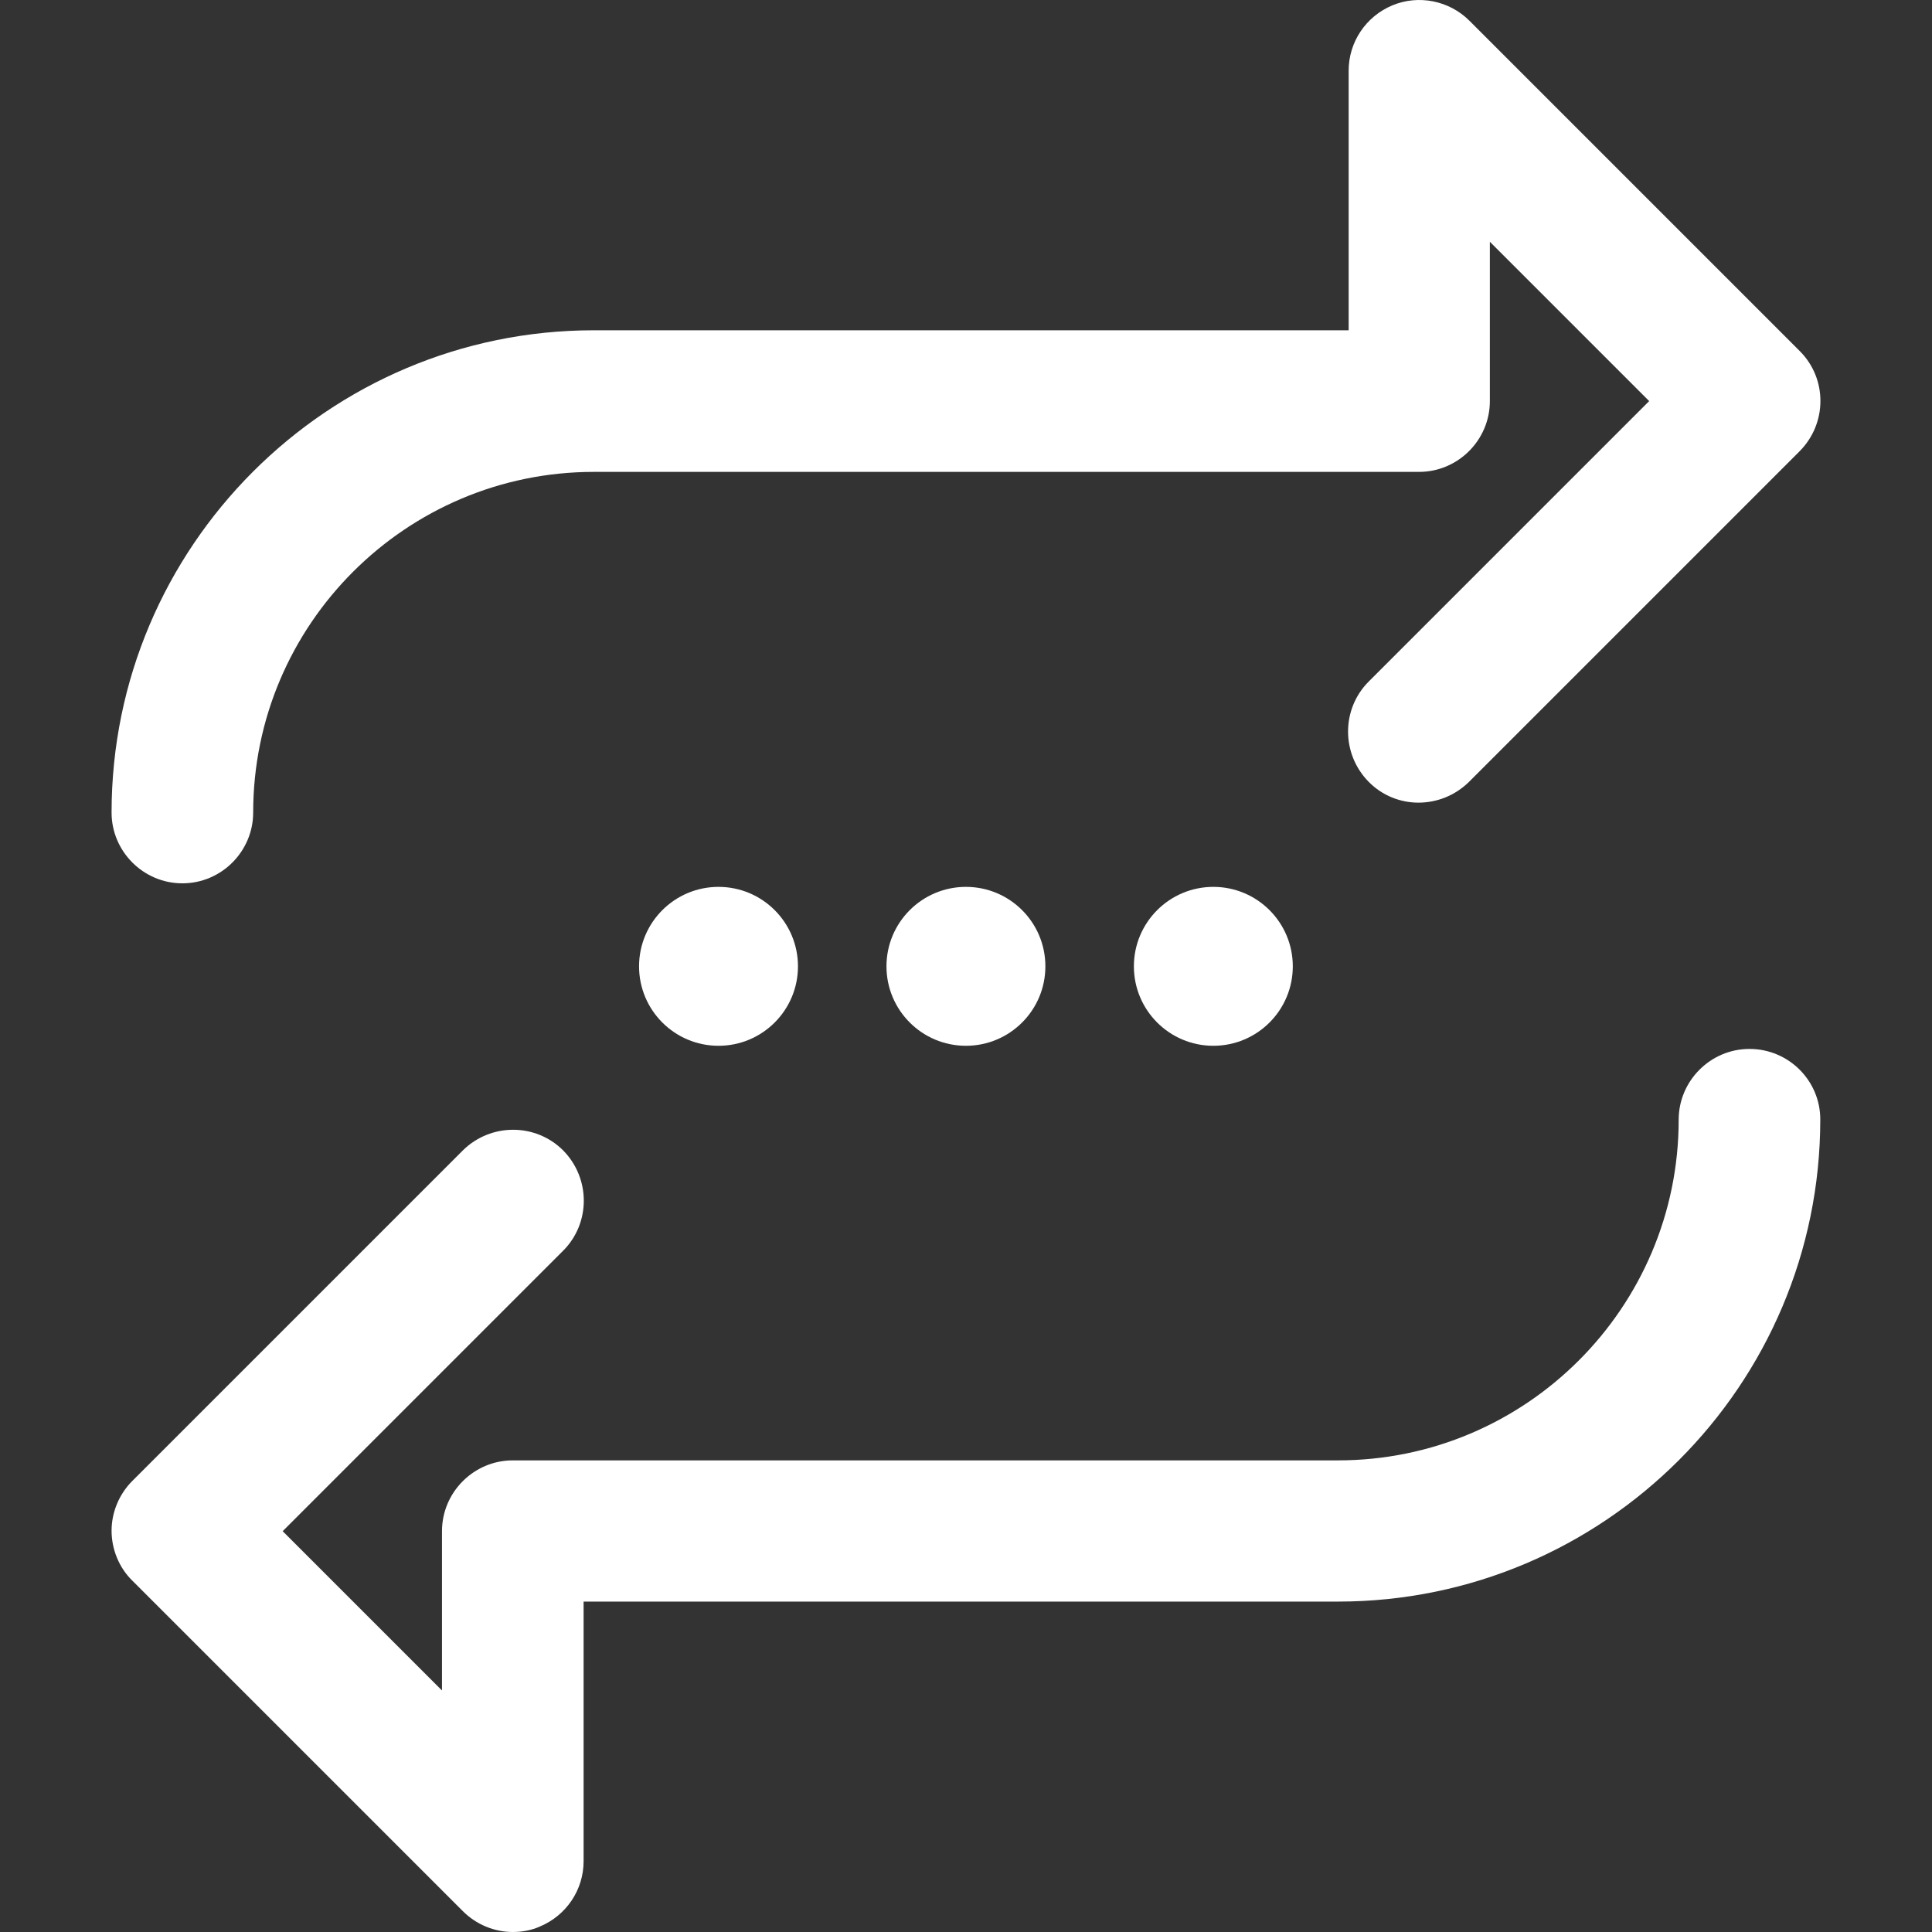 <?xml version="1.0" encoding="iso-8859-1"?>
<!-- Generator: Adobe Illustrator 19.0.0, SVG Export Plug-In . SVG Version: 6.00 Build 0)  -->
<svg xmlns="http://www.w3.org/2000/svg" xmlns:xlink="http://www.w3.org/1999/xlink" version="1.1" id="Layer_1" x="0px" y="0px" viewBox="0 0 491.167 491.167" style="enable-background:new 0 0 491.167 491.167;" xml:space="preserve" width="512px" height="512px">
<rect x="0" y="0" width="491.167" height="491.167" fill="#333333" stroke="none"/>
<g>
	<g>
		<path d="M457.565,89.267l-84-84c-5.1-5.1-12.9-6.7-19.6-3.9s-11.1,9.3-11.1,16.6v66h-191.9c-67.6,0-122.6,55-122.6,122.6    c0,9.9,8.1,18,18,18c9.9,0,18-8.1,18-18c0-47.8,38.9-86.6,86.6-86.6h209.8c9.9,0,18-8.1,18-18v-40.5l40.5,40.5l-71.3,71.3    c-7,7-7,18.4,0,25.5c7,7.1,18.4,7,25.5,0l84-84C464.565,107.667,464.565,96.267,457.565,89.267z" fill="#FFFFFF"/>
	</g>
</g>
<g>
	<g>
		<path d="M444.765,266.667c-9.9,0-18,8.1-18,18c0,47.8-38.9,86.6-86.6,86.6h-209.8c-9.9,0-18,8.1-18,18v40.5l-40.5-40.5l71.3-71.3    c7-7,7-18.4,0-25.5c-7-7-18.4-7-25.5,0l-84,84c-3.4,3.4-5.3,8-5.3,12.7s1.9,9.4,5.3,12.7l84,84c3.4,3.4,8,5.3,12.7,5.3    c2.3,0,4.7-0.4,6.9-1.4c6.7-2.8,11.1-9.3,11.1-16.6v-66h191.8c67.6,0,122.6-55,122.6-122.6    C462.765,274.767,454.765,266.667,444.765,266.667z" fill="#FFFFFF"/>
	</g>
</g>
<g>
	<g>
		<circle cx="245.565" cy="245.667" r="20.2" fill="#FFFFFF"/>
	</g>
</g>
<g>
	<g>
		<circle cx="308.465" cy="245.667" r="20.2" fill="#FFFFFF"/>
	</g>
</g>
<g>
	<g>
		<circle cx="182.665" cy="245.667" r="20.2" fill="#FFFFFF"/>
	</g>
</g>
<g>
</g>
<g>
</g>
<g>
</g>
<g>
</g>
<g>
</g>
<g>
</g>
<g>
</g>
<g>
</g>
<g>
</g>
<g>
</g>
<g>
</g>
<g>
</g>
<g>
</g>
<g>
</g>
<g>
</g>
</svg>
